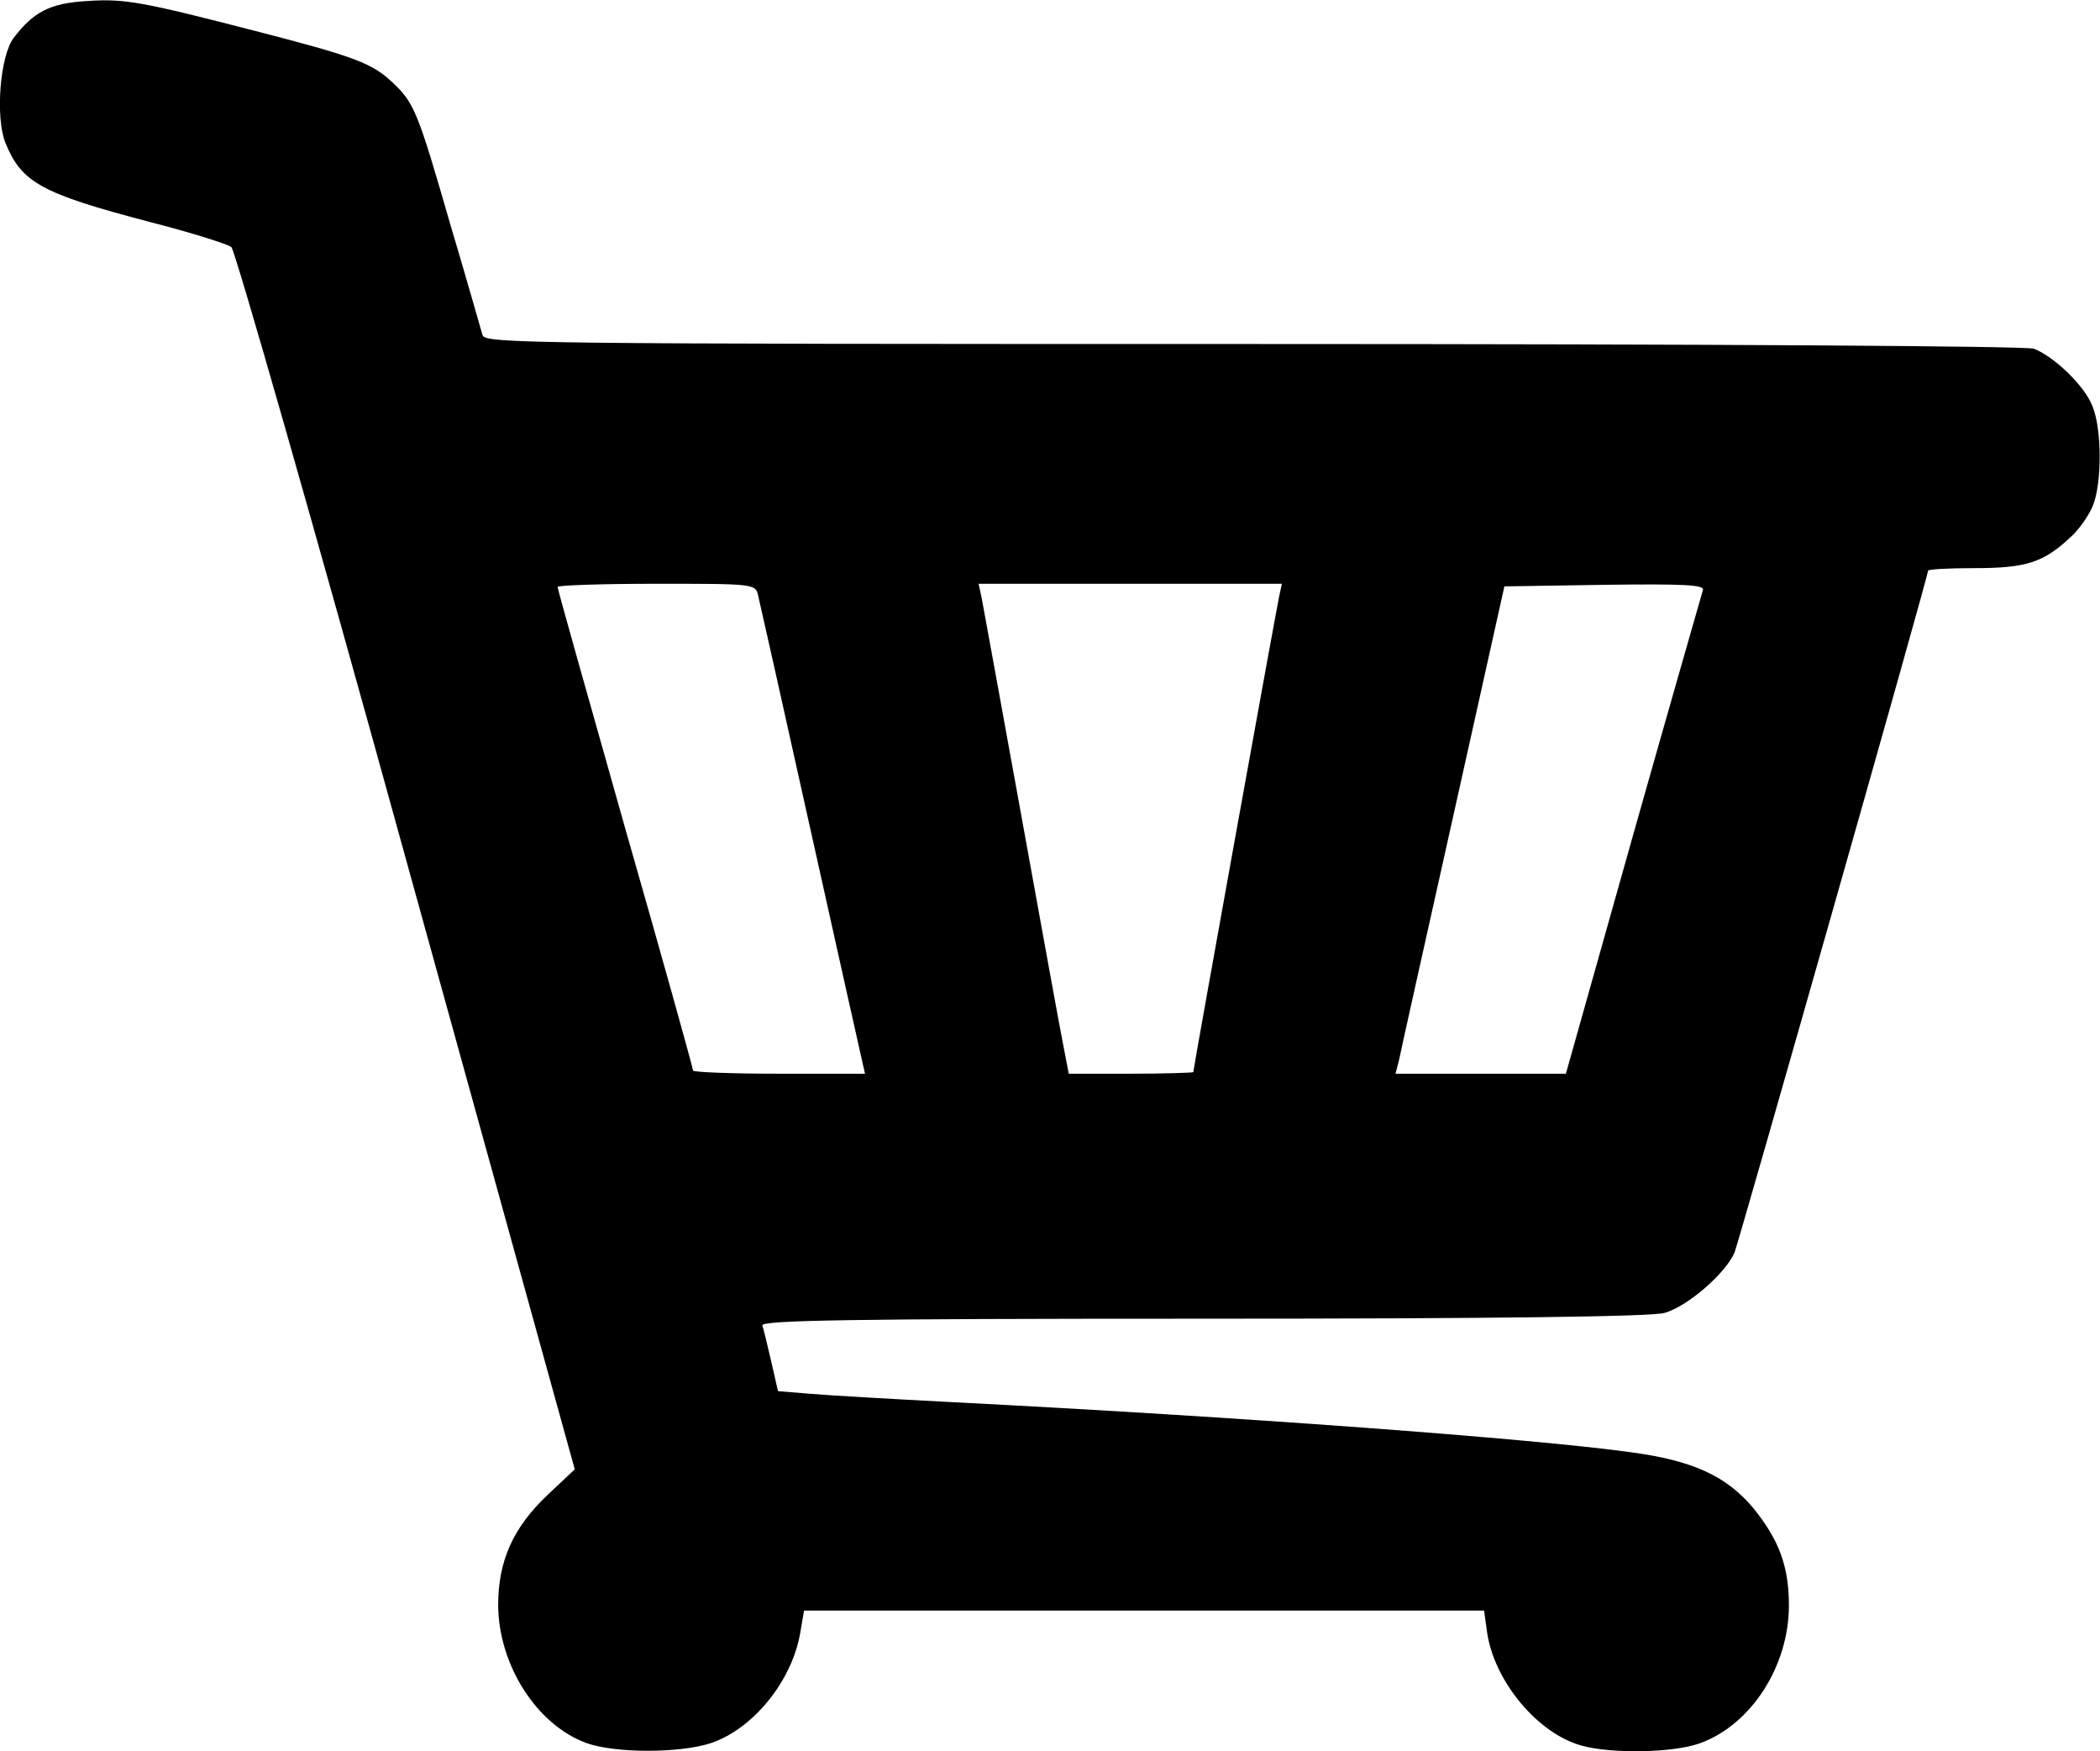<!DOCTYPE svg PUBLIC "-//W3C//DTD SVG 20010904//EN" "http://www.w3.org/TR/2001/REC-SVG-20010904/DTD/svg10.dtd">
<svg version="1.0" xmlns="http://www.w3.org/2000/svg" width="403px" height="336px" viewBox="0 0 4030 3360" preserveAspectRatio="xMidYMid meet">
<g id="layer101" fill="#000000" stroke="none">
 <path d="M1125 3344 c-95 -35 -168 -149 -169 -264 0 -86 29 -150 96 -213 l51 -48 -323 -1167 c-177 -642 -329 -1172 -336 -1178 -8 -6 -78 -28 -156 -48 -210 -55 -247 -76 -278 -153 -19 -49 -10 -165 16 -200 38 -50 70 -67 141 -71 72 -5 105 1 333 60 182 47 215 60 253 96 42 39 49 57 111 272 32 107 59 203 62 213 5 16 84 17 1479 17 888 0 1483 4 1498 9 39 15 97 71 112 109 19 44 19 150 1 193 -8 19 -27 46 -43 60 -51 48 -85 59 -183 59 -49 0 -90 2 -90 5 0 11 -361 1280 -371 1307 -16 40 -91 105 -135 117 -26 7 -316 11 -888 11 -674 0 -847 3 -843 13 2 6 10 38 17 69 l13 57 61 5 c34 3 156 10 271 16 550 28 1116 70 1303 96 121 16 186 46 238 109 48 60 67 110 67 185 0 117 -73 230 -172 265 -51 18 -169 20 -226 4 -84 -23 -167 -123 -181 -216 l-6 -43 -653 0 -652 0 -7 41 c-15 92 -89 185 -171 213 -60 20 -185 20 -240 0z m530 -1306 c-3 -13 -48 -214 -100 -448 -52 -234 -97 -435 -100 -447 -5 -23 -7 -23 -195 -23 -105 0 -190 3 -190 6 0 4 59 213 130 464 72 251 130 460 130 464 0 3 74 6 165 6 l165 0 -5 -22z m635 19 c0 -7 160 -892 165 -914 l5 -23 -291 0 -291 0 6 28 c3 15 37 203 76 417 39 215 75 414 81 443 l10 52 120 0 c65 0 119 -2 119 -3z m844 -455 c71 -251 132 -463 134 -470 3 -10 -36 -12 -189 -10 l-192 3 -98 440 c-54 242 -101 452 -104 468 l-7 27 164 0 163 0 129 -458z"/>
 </g>

</svg>